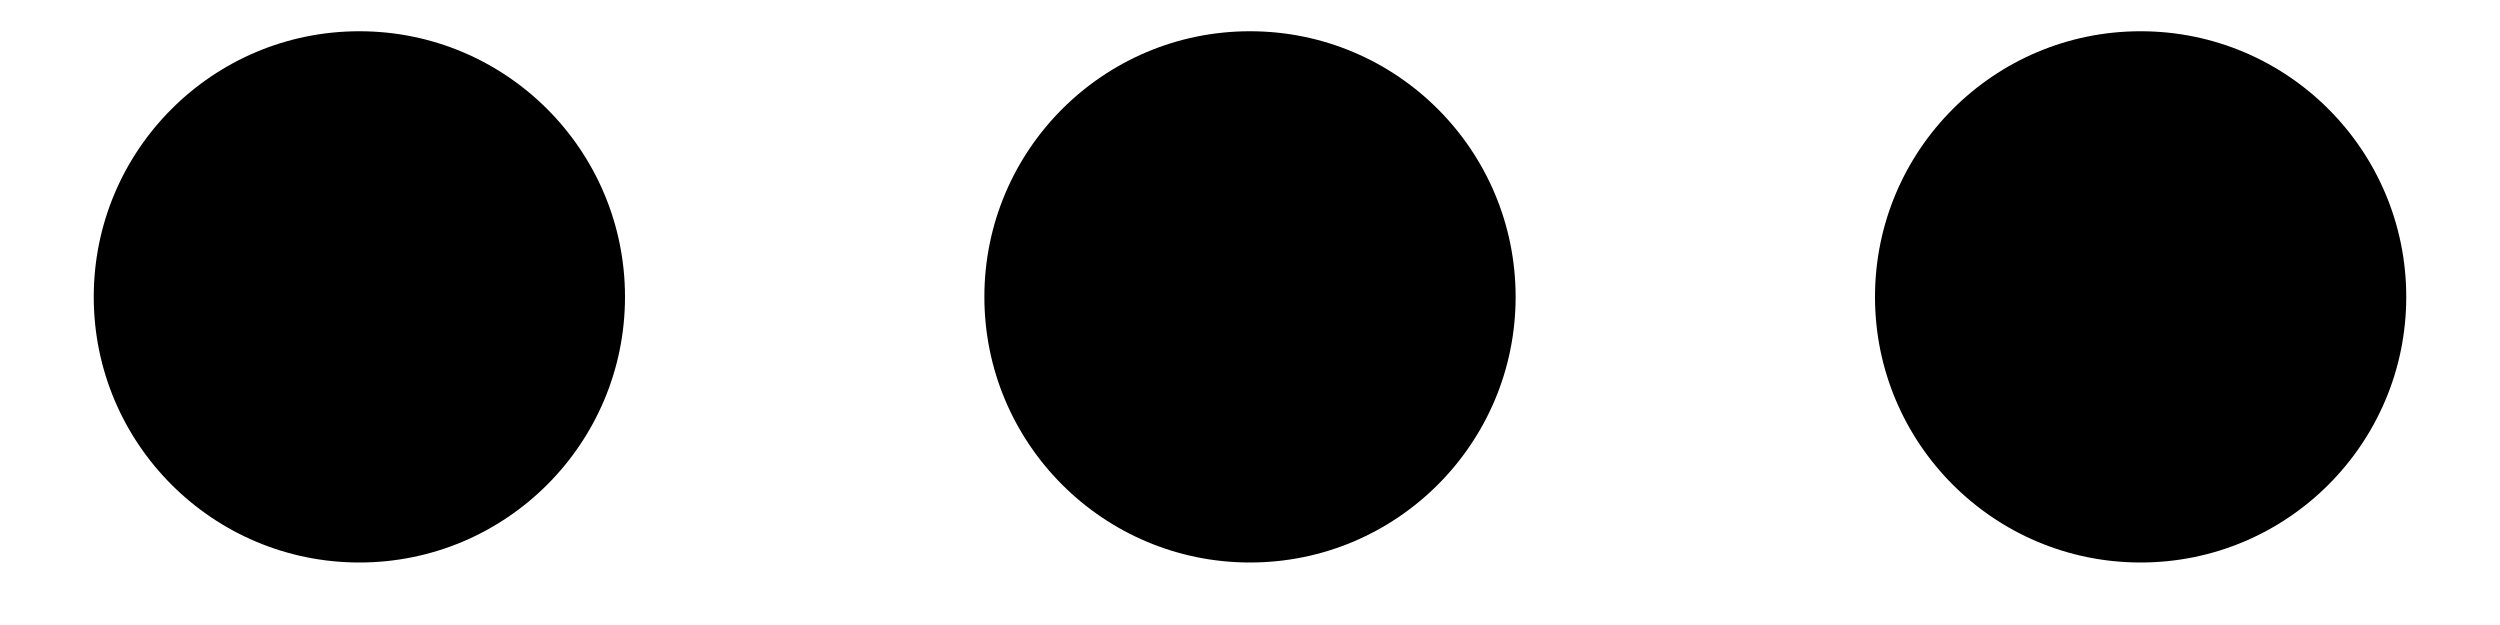 <svg width="16" height="4" viewBox="0 0 16 4" fill="none" xmlns="http://www.w3.org/2000/svg"><circle cx="2.3" cy="1.9" r="1.7" transform="rotate(-90 2.3 1.9)" fill="currentColor"></circle><circle cx="8" cy="1.9" r="1.7" transform="rotate(-90 8 1.9)" fill="currentColor"></circle><circle cx="13.7" cy="1.9" r="1.7" transform="rotate(-90 13.7 1.9)" fill="currentColor"></circle></svg>